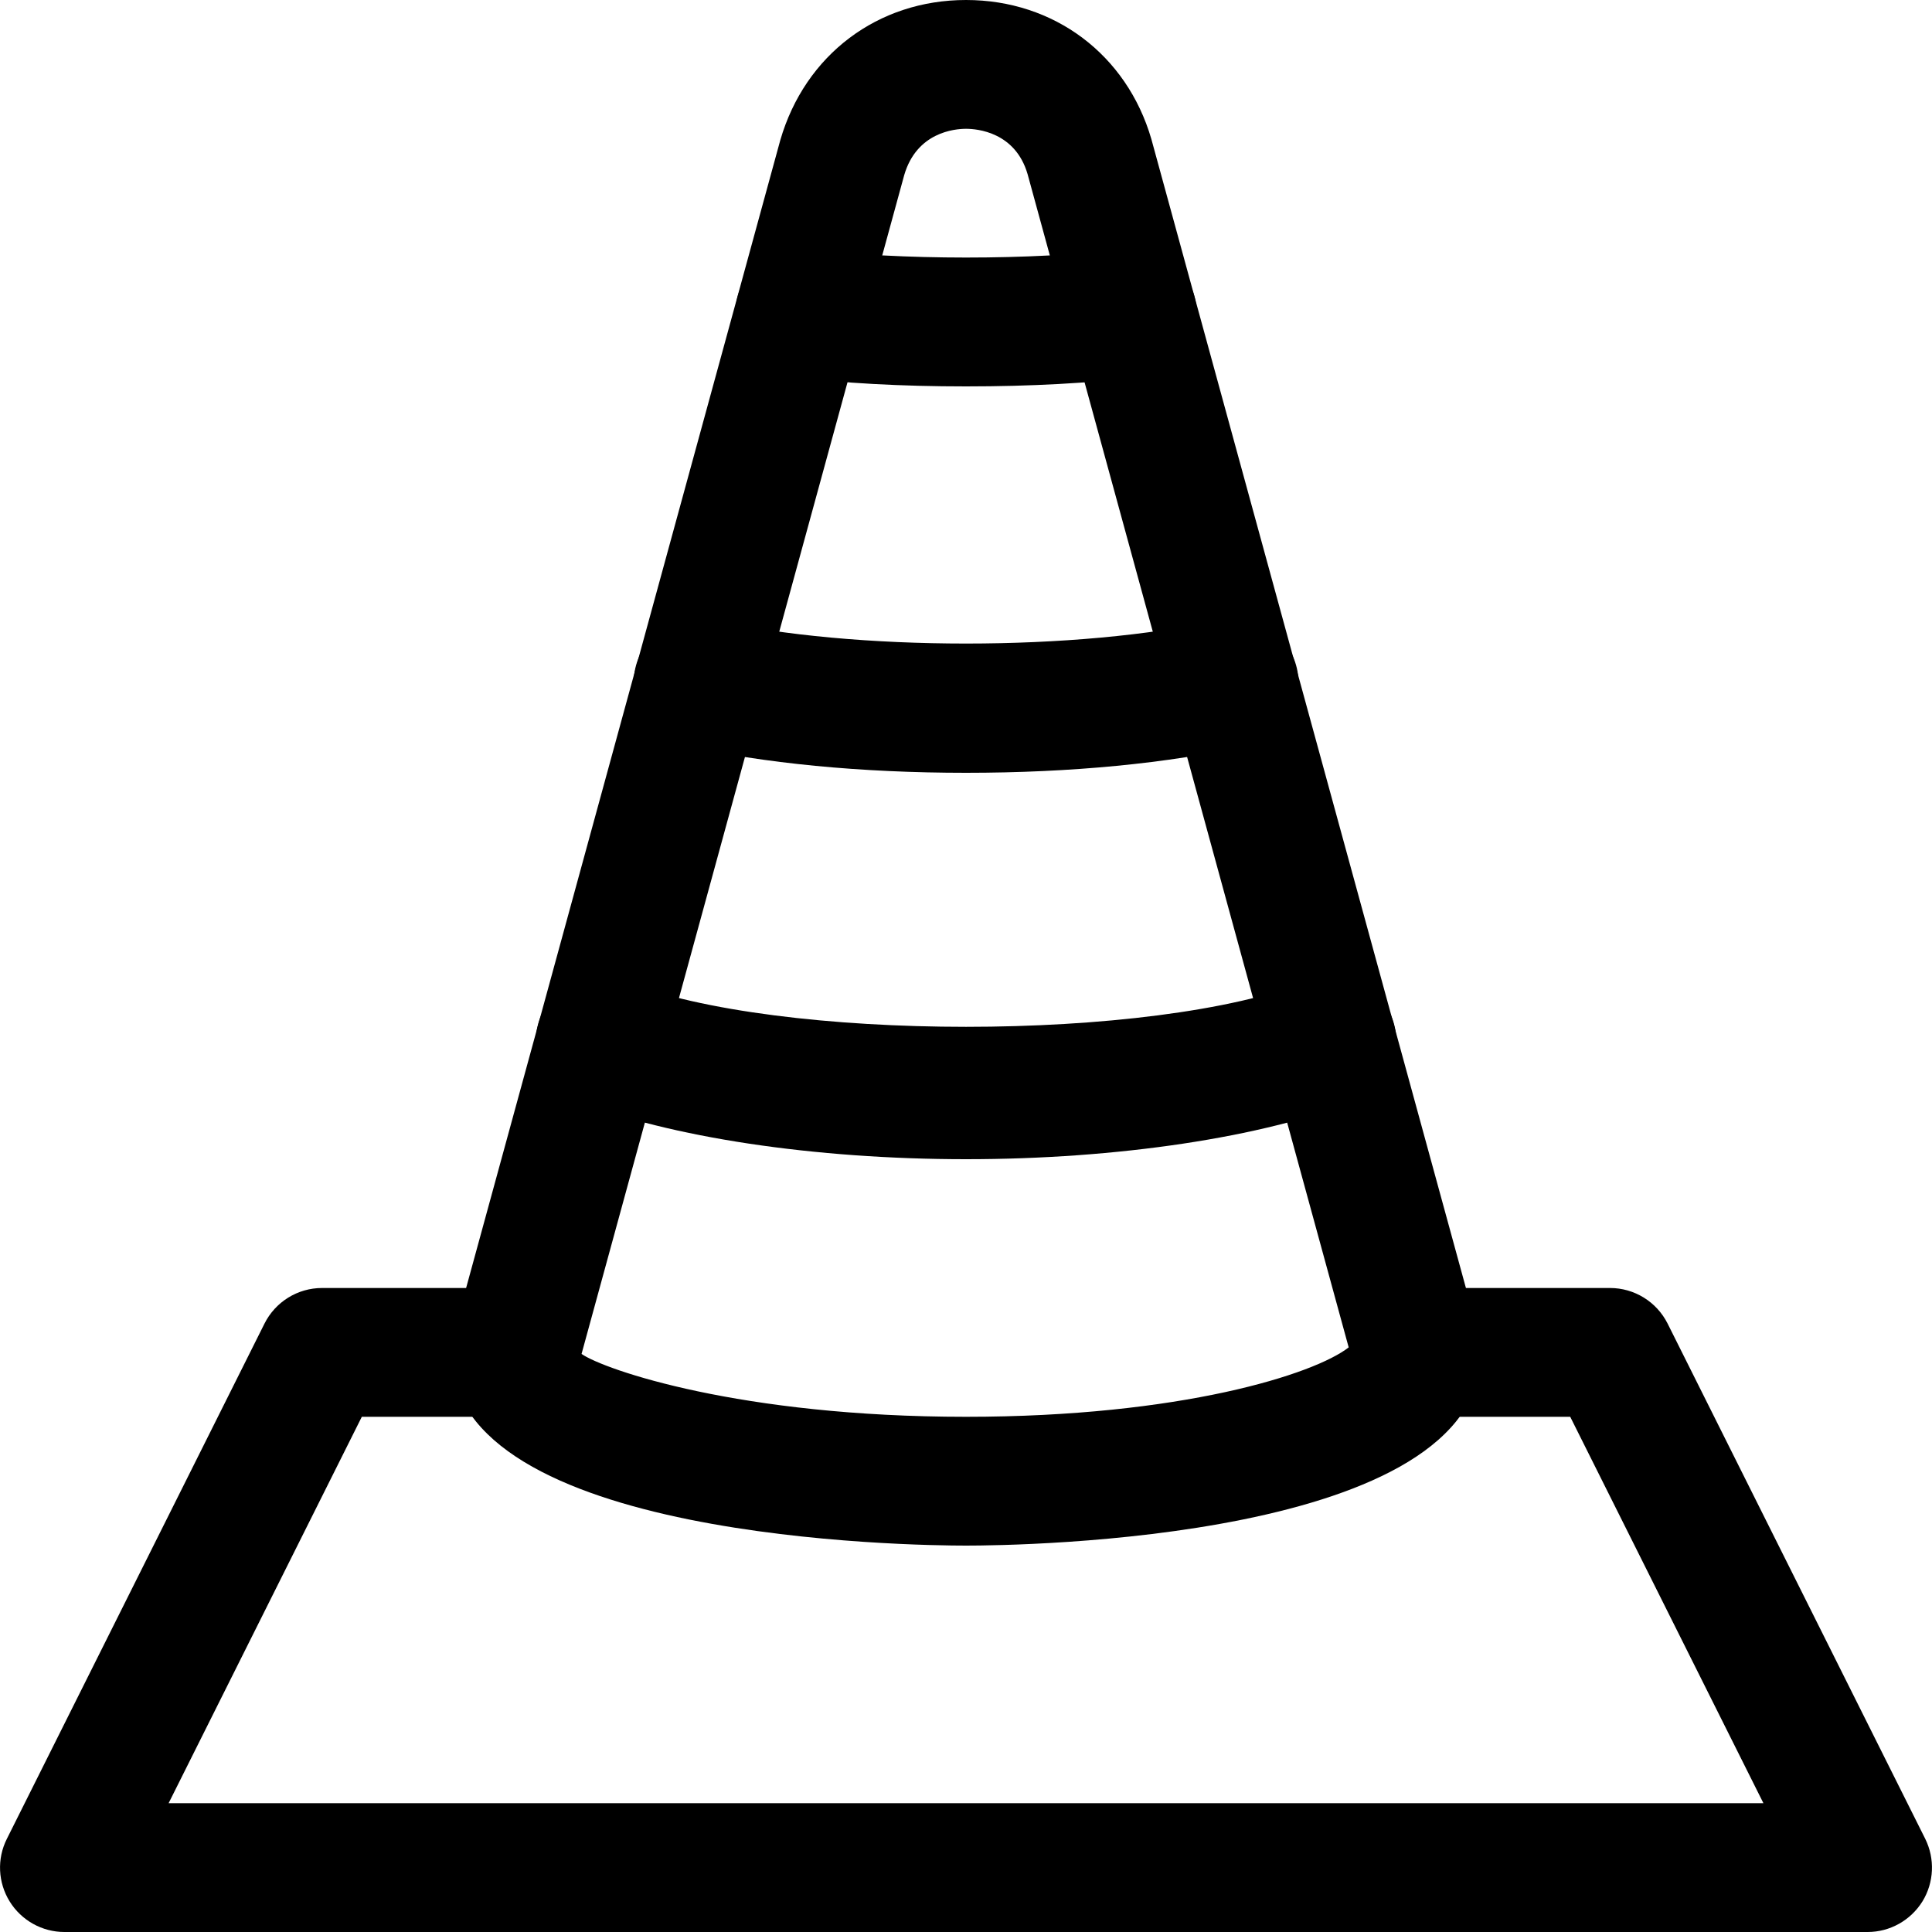 <?xml version="1.0" encoding="iso-8859-1"?>
<!-- Generator: Adobe Illustrator 19.0.0, SVG Export Plug-In . SVG Version: 6.00 Build 0)  -->
<svg version="1.1" id="Capa_1" xmlns="http://www.w3.org/2000/svg" xmlns:xlink="http://www.w3.org/1999/xlink" x="0px" y="0px"
	 viewBox="0 0 480 480" style="enable-background:new 0 0 480 480;" xml:space="preserve">
<g>
	<g>
		<path d="M478.309,456.832l-64-128c-2.72-5.408-8.256-8.832-14.304-8.832h-48c-8.832,0-16,7.168-16,16c0,8.832,7.168,16,16,16
			h38.112l48,96H41.893l48-96h38.112c8.832,0,16-7.168,16-16c0-8.832-7.168-16-16-16h-48c-6.048,0-11.584,3.424-14.304,8.864
			l-64,128c-2.496,4.96-2.208,10.848,0.704,15.552c2.912,4.704,8.064,7.584,13.6,7.584h448c5.536,0,10.688-2.88,13.632-7.616
			C480.517,467.68,480.773,461.792,478.309,456.832z"/>
	</g>
</g>
<g>
	<g>
		<path d="M367.429,331.776L286.053,34.56C279.941,13.568,261.893,0,240.005,0s-39.968,13.568-46.144,34.816l-81.28,296.96
			c-0.384,1.376-0.576,2.784-0.576,4.224c0,46.656,114.912,48,128,48c13.088,0,128-1.344,128-48
			C368.005,334.56,367.813,333.152,367.429,331.776z M240.005,352c-56.096,0-89.824-11.68-95.52-15.616l80.16-292.864
			C227.749,32.832,237.189,32,240.005,32s12.256,0.832,15.296,11.264l79.776,291.488C326.565,341.408,293.413,352,240.005,352z"/>
	</g>
</g>
<g>
	<g>
		<path d="M345.765,252.672c-3.264-8.192-12.576-12.224-20.768-8.96c-38.272,15.2-131.712,15.2-169.952,0
			c-8.224-3.232-17.472,0.768-20.768,8.96c-3.264,8.192,0.768,17.504,8.96,20.768c22.976,9.12,59.136,14.56,96.768,14.56
			c37.632,0,73.824-5.44,96.8-14.56C345.029,270.208,349.029,260.896,345.765,252.672z"/>
	</g>
</g>
<g>
	<g>
		<path d="M322.213,166.08c-1.952-8.608-10.4-14.016-19.136-12.096c-35.072,7.872-91.104,7.872-126.112,0
			c-8.704-1.888-17.184,3.488-19.136,12.096c-1.92,8.608,3.488,17.184,12.096,19.136c19.776,4.448,44.032,6.784,70.08,6.784
			c26.048,0,50.272-2.336,70.08-6.784C318.725,183.264,324.165,174.72,322.213,166.08z"/>
	</g>
</g>
<g>
	<g>
		<path d="M297.189,75.808c-1.12-8.8-9.312-15.072-17.856-13.92c-22.624,2.816-56.128,2.784-78.624,0
			c-8.864-1.024-16.768,5.12-17.856,13.888c-1.088,8.8,5.12,16.768,13.888,17.856C209.317,95.2,223.877,96,240.005,96
			s30.688-0.8,43.264-2.336C292.069,92.544,298.277,84.576,297.189,75.808z"/>
	</g>
</g>
<g>
</g>
<g>
</g>
<g>
</g>
<g>
</g>
<g>
</g>
<g>
</g>
<g>
</g>
<g>
</g>
<g>
</g>
<g>
</g>
<g>
</g>
<g>
</g>
<g>
</g>
<g>
</g>
<g>
</g>
</svg>
